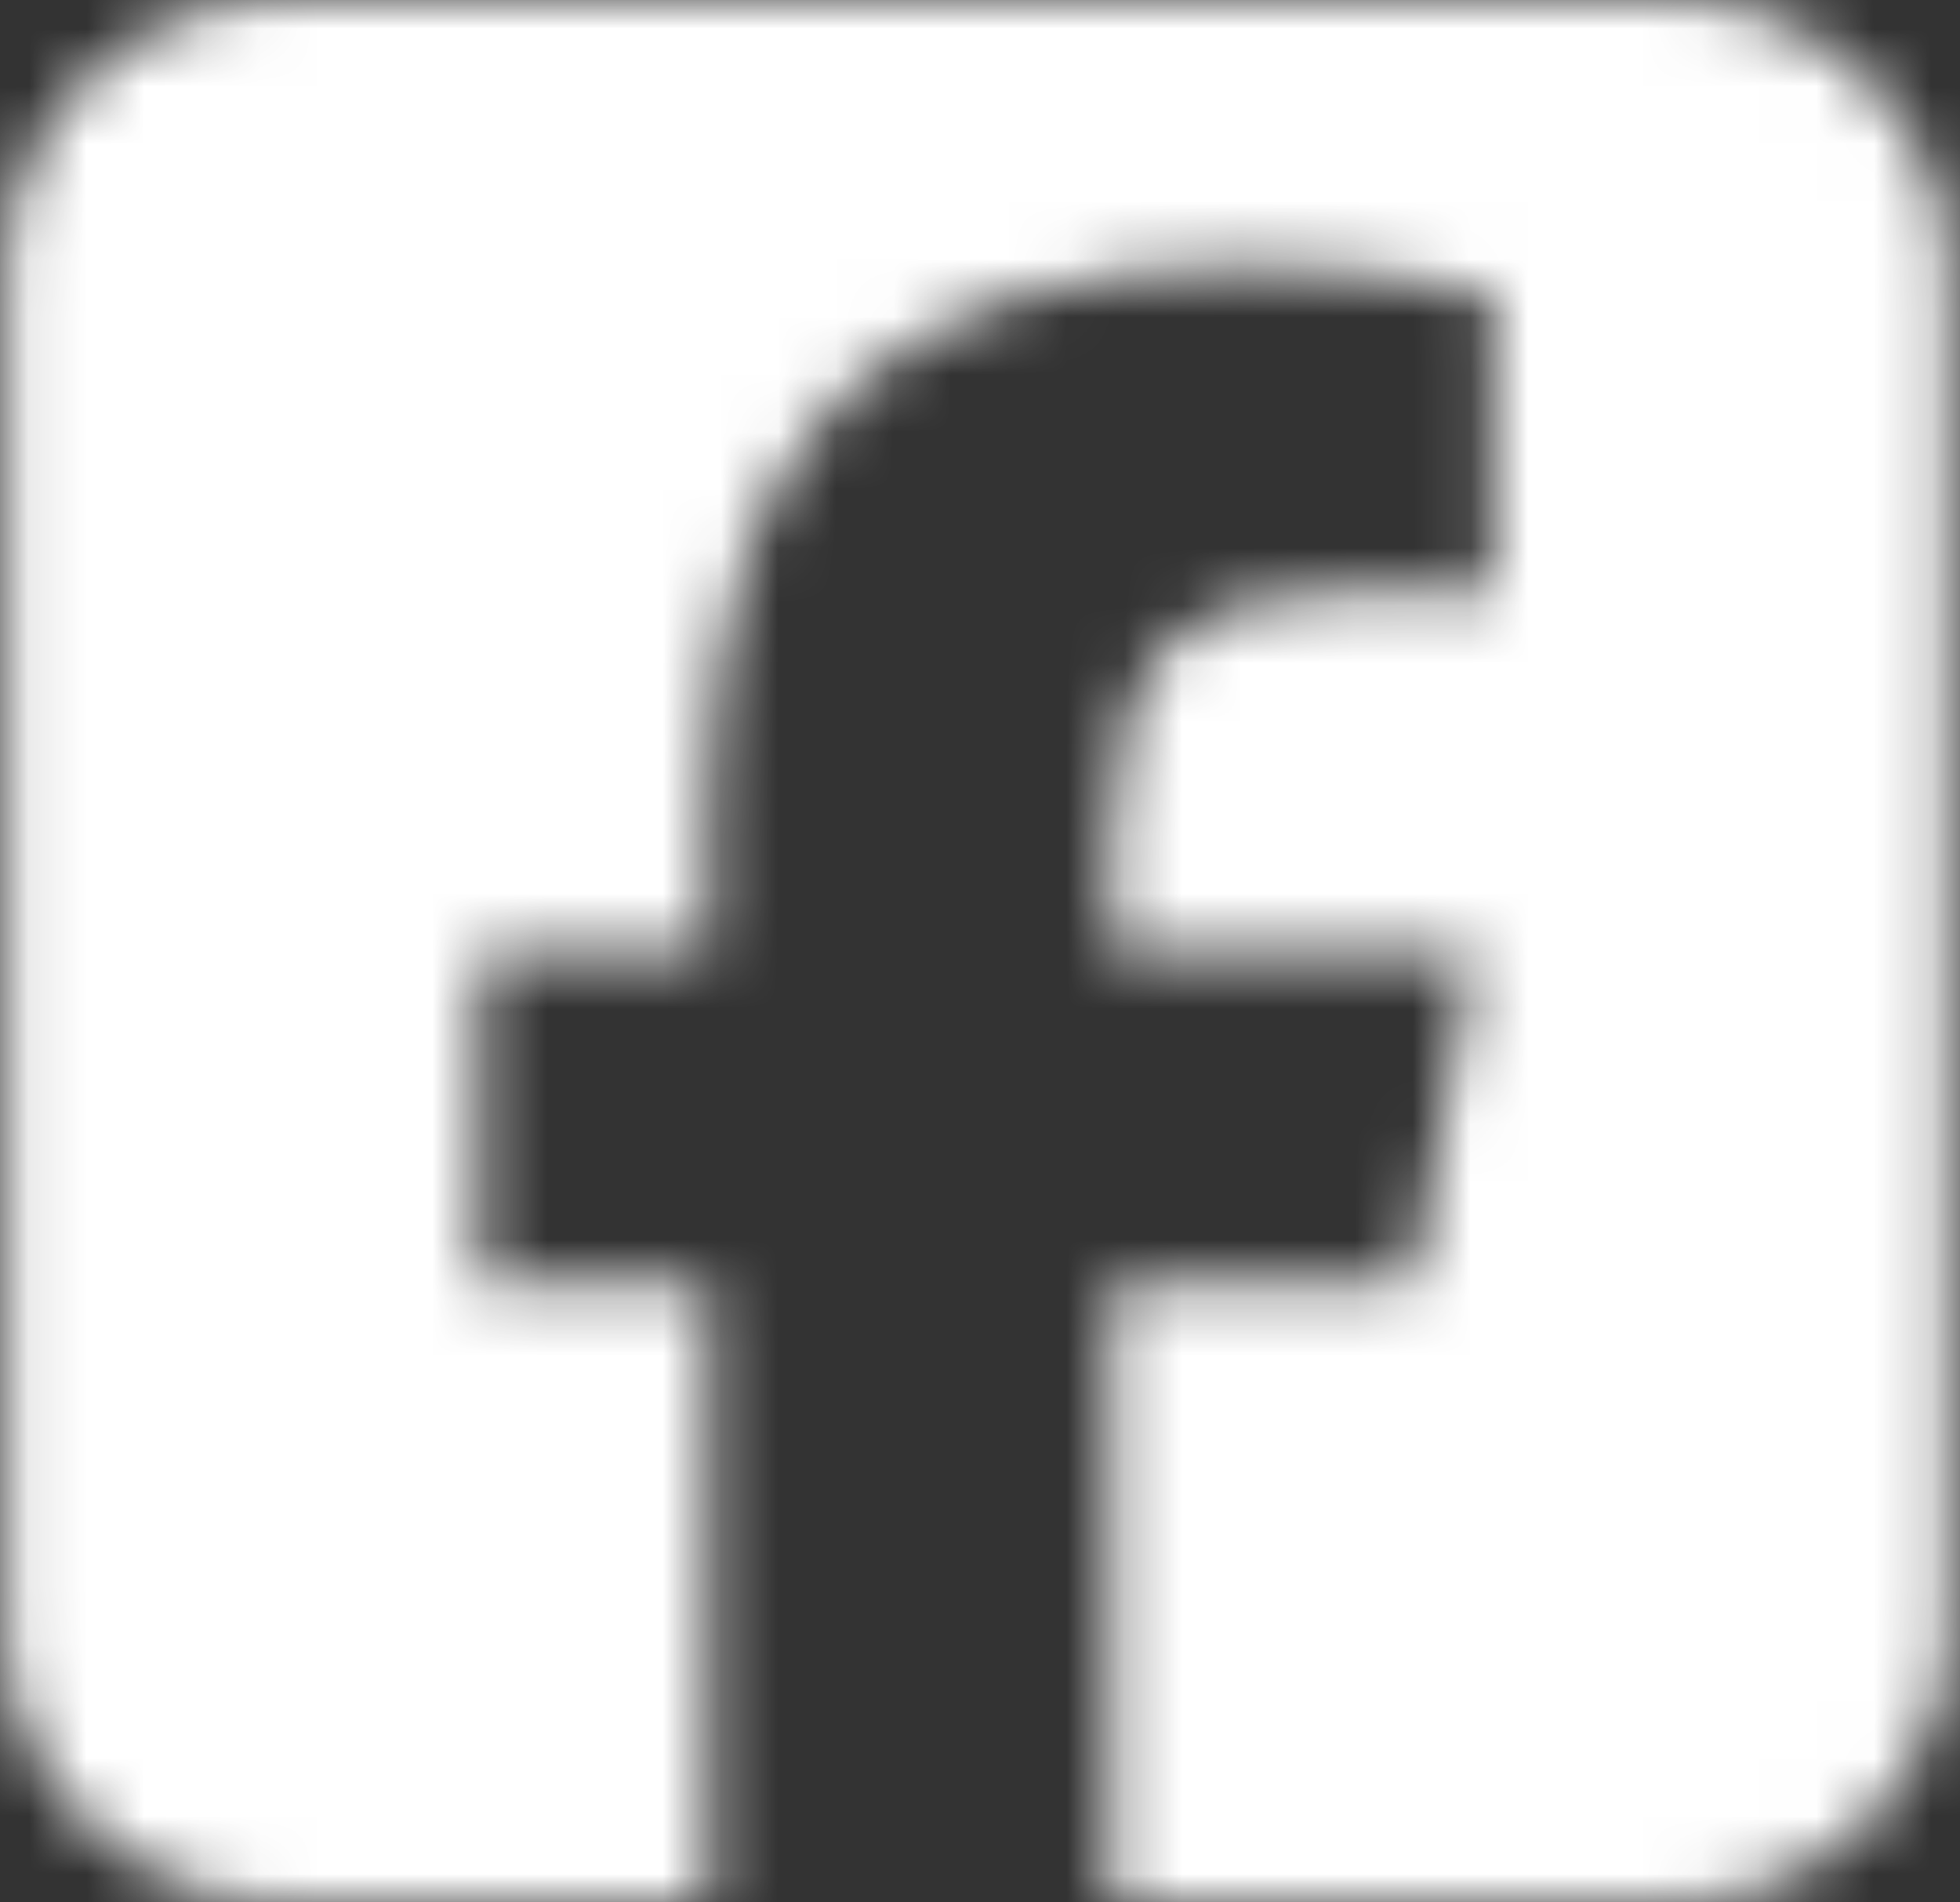 <svg width="34" height="33" viewBox="0 0 34 33" fill="none" xmlns="http://www.w3.org/2000/svg">
<rect x="0" y="0" width="34" height="33" fill="#333333" stroke="none"/>
<mask id="mask0_80_619" style="mask-type:alpha" maskUnits="userSpaceOnUse" x="0" y="0" width="34" height="33">
<path d="M4.911 0C2.256 0 0.097 2.114 0.097 4.714V28.286C0.097 30.886 2.256 33 4.911 33H12.297V22.26H8.326V16.5H12.297V14.018C12.297 7.602 15.261 4.626 21.7 4.626C22.919 4.626 25.025 4.862 25.89 5.097V10.312C25.439 10.268 24.649 10.239 23.663 10.239C20.504 10.239 19.285 11.41 19.285 14.452V16.5H25.574L24.491 22.26H19.278V33H28.981C31.637 33 33.796 30.886 33.796 28.286V4.714C33.796 2.114 31.637 0 28.981 0H4.911Z" fill="#1E3050"/>
</mask>
<g mask="url(#mask0_80_619)">
<rect x="-2.654" y="-2.062" width="39.889" height="37.125" fill="white"/>
</g>
</svg>
